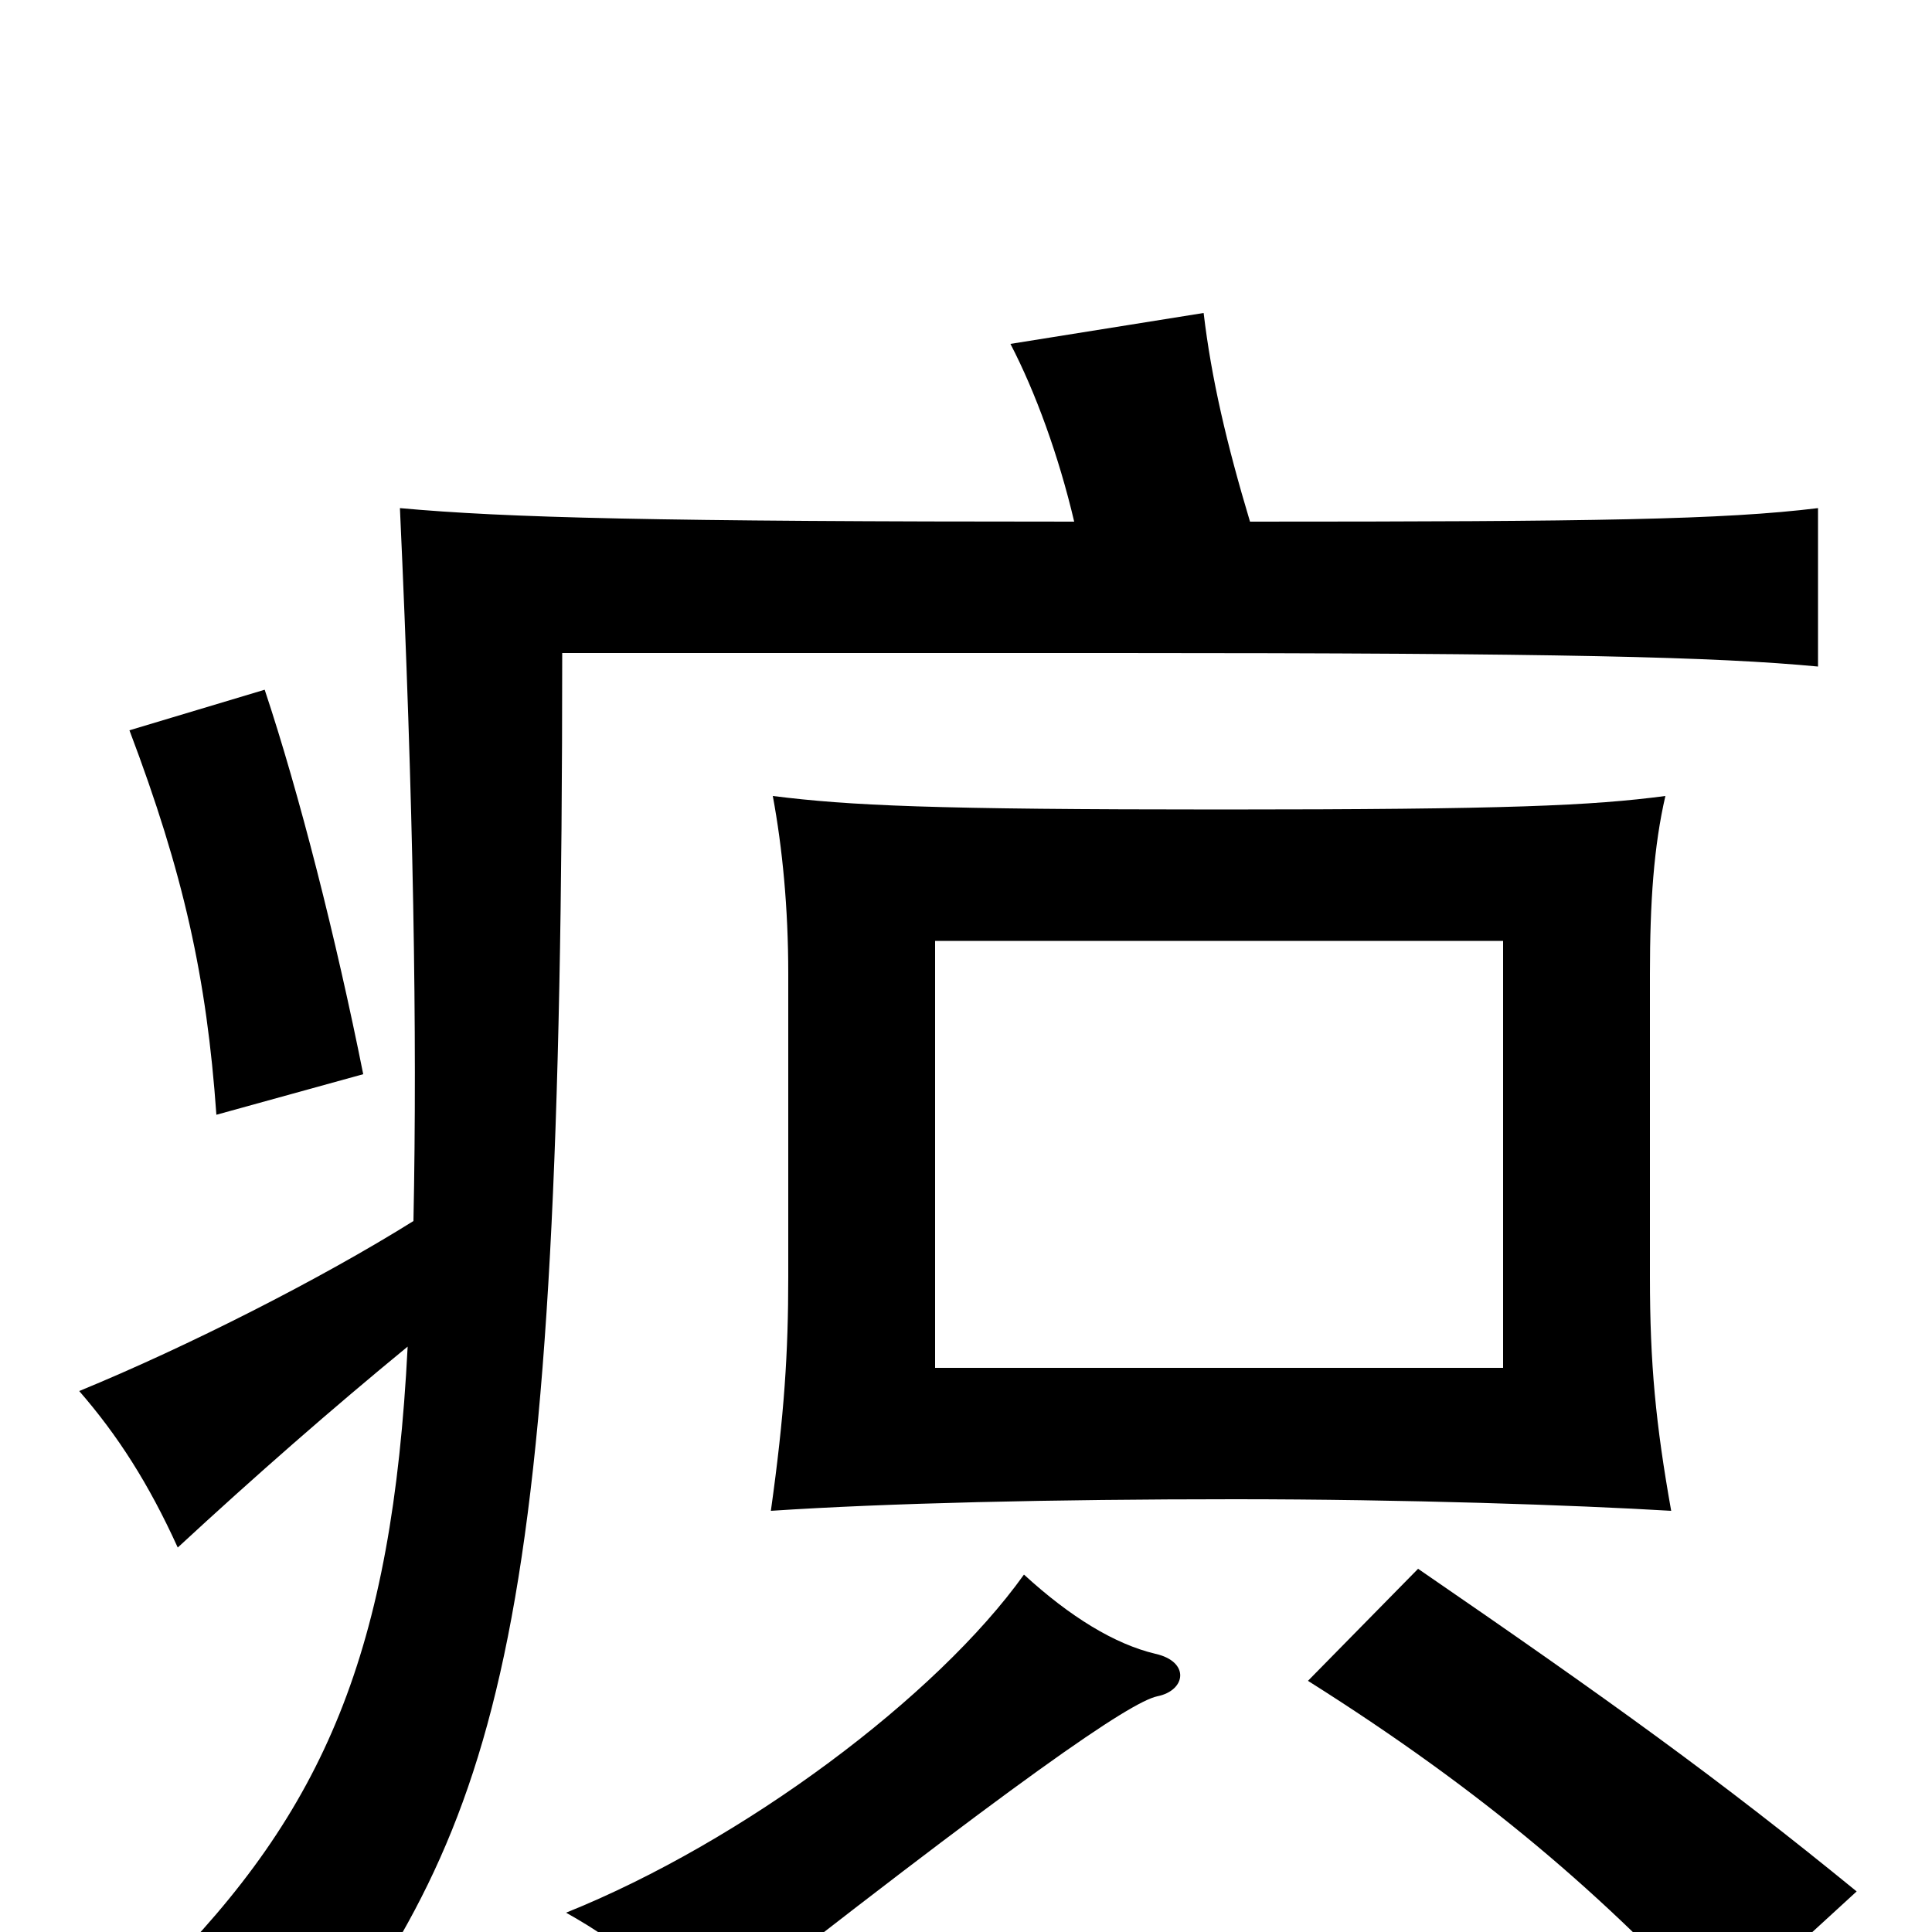 <svg xmlns="http://www.w3.org/2000/svg" viewBox="0 -1000 1000 1000">
	<path fill="#000000" d="M484 -292V-513H778V-292ZM399 -218C459 -222 545 -224 639 -224C727 -224 815 -221 865 -218C857 -263 854 -294 854 -339V-496C854 -533 856 -562 862 -588C824 -583 781 -581 632 -581C482 -581 440 -583 400 -588C405 -561 408 -530 408 -496V-339C408 -300 406 -268 399 -218ZM599 -122C614 -125 616 -140 598 -144C577 -149 554 -163 530 -185C485 -122 385 -47 293 -10C325 8 339 22 360 52C529 -81 585 -119 599 -122ZM961 -21C890 -79 833 -120 734 -188L677 -130C769 -72 831 -18 889 45ZM188 -444C174 -514 155 -589 137 -643L67 -622C95 -548 107 -494 112 -423ZM556 -730C339 -730 262 -732 207 -737C214 -584 216 -465 214 -368C166 -338 97 -303 41 -280C61 -257 77 -232 92 -199C132 -236 172 -271 211 -303C203 -145 168 -63 82 23C115 33 139 49 156 78C261 -61 291 -152 291 -662H578C809 -662 888 -660 941 -655V-737C892 -731 826 -730 647 -730C635 -770 627 -804 623 -838L523 -822C536 -797 548 -764 556 -730Z"/>
</svg>